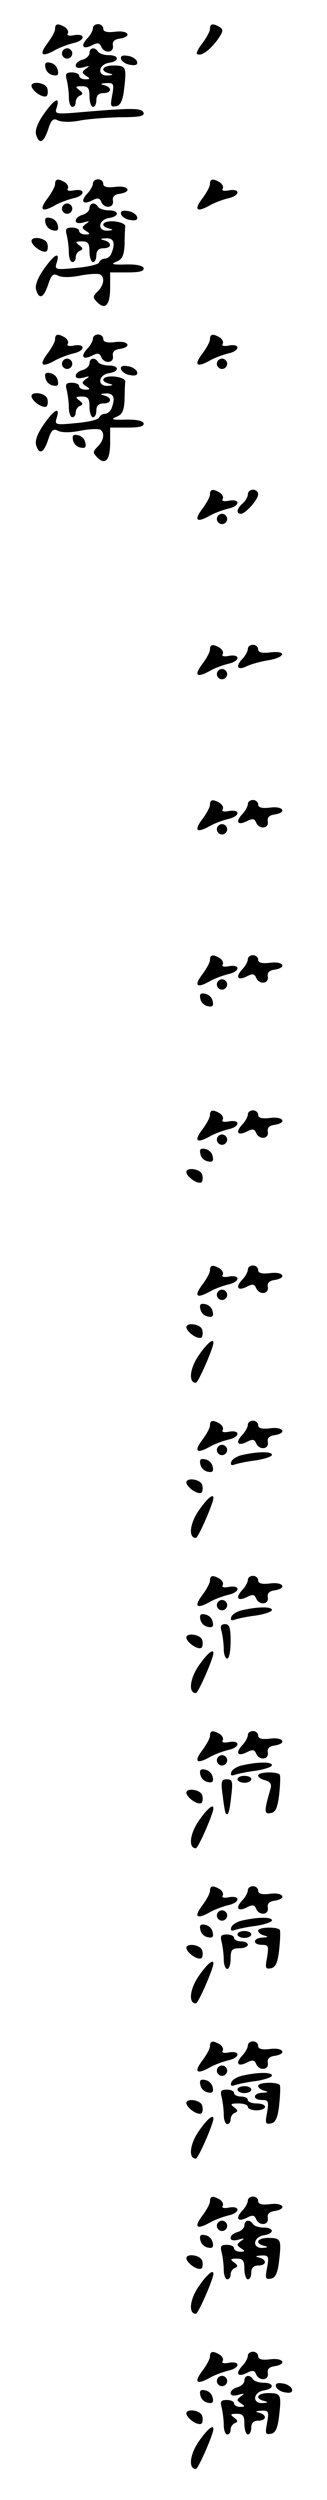 <?xml version="1.0" standalone="no"?>
<!DOCTYPE svg PUBLIC "-//W3C//DTD SVG 20010904//EN"
 "http://www.w3.org/TR/2001/REC-SVG-20010904/DTD/svg10.dtd">
<svg version="1.0" xmlns="http://www.w3.org/2000/svg"
 width="95pt" height="725pt" viewBox="0 0 95 725"
 preserveAspectRatio="xMidYMid meet">
<g transform="translate(0,725) scale(0.1,-0.1)"
fill="#000000" stroke="none">
<path d="M160 7166 c0 -7 -10 -25 -21 -40 -26 -34 -19 -43 18 -23 15 9 40 18
56 22 34 7 37 29 2 23 -14 -3 -22 -1 -18 5 3 5 -1 13 -8 18 -20 12 -29 11 -29
-5z"/>
<path d="M270 7168 c0 -6 -7 -20 -17 -30 -20 -22 -12 -33 15 -19 16 8 21 7 26
-4 8 -21 38 -19 34 3 -2 11 4 18 20 20 37 6 25 25 -13 20 -24 -3 -35 0 -35 9
0 7 -7 13 -15 13 -8 0 -15 -5 -15 -12z"/>
<path d="M610 7166 c0 -7 -10 -25 -21 -40 -12 -15 -19 -29 -17 -32 10 -9 35 8
58 38 18 25 20 32 9 39 -20 12 -29 11 -29 -5z"/>
<path d="M180 7095 c0 -8 7 -15 15 -15 8 0 15 7 15 15 0 8 -7 15 -15 15 -8 0
-15 -7 -15 -15z"/>
<path d="M260 7096 c0 -7 -9 -16 -20 -19 -11 -3 -20 -10 -20 -17 0 -7 8 -9 23
-5 17 5 19 4 7 -4 -13 -10 -13 -12 0 -21 13 -8 12 -10 -2 -10 -10 0 -18 5 -18
10 0 6 -10 10 -21 10 -17 0 -20 -4 -15 -22 3 -13 6 -35 6 -50 0 -16 5 -28 10
-28 6 0 10 6 10 14 0 8 6 17 13 19 9 4 8 8 -3 16 -12 9 -11 11 8 11 18 0 22
-6 22 -30 0 -16 5 -30 10 -30 6 0 10 9 10 20 0 13 7 20 20 20 25 0 26 17 3 23
-13 3 -11 5 6 6 21 1 23 -2 17 -35 -6 -31 -5 -35 11 -32 13 2 20 16 24 53 7
61 5 65 -32 65 -32 0 -40 -16 -11 -23 12 -3 11 -5 -6 -6 -31 -1 -26 33 6 37
30 5 28 22 -2 22 -14 0 -28 5 -31 10 -9 15 -25 12 -25 -4z"/>
<path d="M352 7078 c3 -7 15 -15 27 -16 16 -3 22 1 19 10 -3 7 -15 15 -27 16
-16 3 -22 -1 -19 -10z"/>
<path d="M132 7054 c2 -11 11 -20 22 -22 13 -3 17 1 14 14 -2 11 -11 20 -22
22 -13 3 -17 -1 -14 -14z"/>
<path d="M92 6998 c6 -16 36 -34 44 -26 3 4 4 14 1 23 -7 17 -51 21 -45 3z"/>
<path d="M127 6919 c-18 -26 -26 -47 -22 -60 9 -29 22 -23 35 16 9 28 15 33
28 26 10 -5 36 -6 62 -1 25 5 78 9 118 10 54 0 73 3 69 13 -4 14 -34 14 -166
3 -92 -8 -93 -8 -86 13 10 33 -7 24 -38 -20z"/>
<path d="M160 6716 c0 -7 -10 -25 -21 -40 -26 -34 -19 -43 18 -23 15 9 40 18
56 22 34 7 37 29 2 23 -14 -3 -22 -1 -18 5 3 5 -1 13 -8 18 -20 12 -29 11 -29
-5z"/>
<path d="M270 6718 c0 -6 -7 -20 -17 -30 -20 -22 -12 -33 15 -19 16 8 21 7 26
-4 8 -21 38 -19 34 3 -2 11 4 18 20 20 37 6 25 25 -13 20 -24 -3 -35 0 -35 9
0 7 -7 13 -15 13 -8 0 -15 -5 -15 -12z"/>
<path d="M610 6716 c0 -7 -10 -25 -21 -40 -26 -34 -19 -43 18 -23 15 9 40 18
56 22 34 7 37 29 2 23 -14 -3 -22 -1 -18 5 3 5 -1 13 -8 18 -20 12 -29 11 -29
-5z"/>
<path d="M180 6645 c0 -8 7 -15 15 -15 8 0 15 7 15 15 0 8 -7 15 -15 15 -8 0
-15 -7 -15 -15z"/>
<path d="M260 6646 c0 -7 -9 -16 -20 -19 -11 -3 -20 -10 -20 -17 0 -7 8 -9 23
-5 17 5 19 4 7 -4 -13 -10 -13 -12 0 -21 13 -8 12 -10 -2 -10 -10 0 -18 5 -18
10 0 6 -10 10 -21 10 -17 0 -20 -4 -15 -22 3 -13 6 -35 6 -50 0 -16 5 -28 10
-28 6 0 10 6 10 14 0 8 6 17 13 19 9 4 8 8 -3 16 -12 9 -11 11 8 11 18 0 22
-6 22 -30 0 -16 5 -30 10 -30 6 0 10 9 10 20 0 13 7 20 20 20 25 0 26 17 3 23
-14 4 -12 5 5 6 22 1 28 -13 16 -43 -3 -9 -12 -16 -19 -16 -7 0 -15 -5 -17
-11 -2 -6 -32 -13 -67 -16 -61 -6 -63 -5 -56 16 10 33 -7 24 -38 -20 -18 -26
-26 -47 -22 -60 9 -29 22 -23 35 16 9 28 15 33 28 26 11 -6 37 -6 66 0 26 5
52 6 57 3 14 -8 11 -31 -7 -49 -15 -15 -15 -18 -1 -32 23 -23 37 -7 37 43 l0
44 51 0 c36 0 49 4 46 13 -3 7 -22 11 -53 10 -37 -1 -44 1 -26 8 17 7 22 17
24 49 0 22 1 46 2 53 1 7 -13 13 -31 15 -34 3 -46 -13 -15 -21 12 -3 11 -5 -6
-6 -31 -1 -26 33 6 37 30 5 28 22 -2 22 -14 0 -28 5 -31 10 -9 15 -25 12 -25
-4z"/>
<path d="M352 6628 c3 -7 15 -15 27 -16 16 -3 22 1 19 10 -3 7 -15 15 -27 16
-16 3 -22 -1 -19 -10z"/>
<path d="M132 6604 c2 -11 11 -20 22 -22 13 -3 17 1 14 14 -2 11 -11 20 -22
22 -13 3 -17 -1 -14 -14z"/>
<path d="M92 6548 c6 -16 36 -34 44 -26 3 4 4 14 1 23 -7 17 -51 21 -45 3z"/>
<path d="M160 6266 c0 -7 -10 -25 -21 -40 -26 -34 -19 -43 18 -23 15 9 40 18
56 22 34 7 37 29 2 23 -14 -3 -22 -1 -18 5 3 5 -1 13 -8 18 -20 12 -29 11 -29
-5z"/>
<path d="M270 6268 c0 -6 -7 -20 -17 -30 -20 -22 -12 -33 15 -19 16 8 21 7 26
-4 8 -21 38 -19 34 3 -2 11 4 18 20 20 37 6 25 25 -13 20 -24 -3 -35 0 -35 9
0 7 -7 13 -15 13 -8 0 -15 -5 -15 -12z"/>
<path d="M610 6266 c0 -7 -10 -25 -21 -40 -26 -34 -19 -43 18 -23 15 9 40 18
56 22 34 7 37 29 2 23 -14 -3 -22 -1 -18 5 3 5 -1 13 -8 18 -20 12 -29 11 -29
-5z"/>
<path d="M180 6195 c0 -8 7 -15 15 -15 8 0 15 7 15 15 0 8 -7 15 -15 15 -8 0
-15 -7 -15 -15z"/>
<path d="M260 6196 c0 -7 -9 -16 -20 -19 -11 -3 -20 -10 -20 -17 0 -7 8 -9 23
-5 17 5 19 4 7 -4 -13 -10 -13 -12 0 -21 13 -8 12 -10 -2 -10 -10 0 -18 5 -18
10 0 6 -10 10 -21 10 -17 0 -20 -4 -15 -22 3 -13 6 -35 6 -50 0 -16 5 -28 10
-28 6 0 10 6 10 14 0 8 6 17 13 19 9 4 8 8 -3 16 -12 9 -11 11 8 11 18 0 22
-6 22 -30 0 -16 5 -30 10 -30 6 0 10 9 10 20 0 13 7 20 20 20 25 0 26 17 3 23
-14 4 -12 5 5 6 22 1 28 -13 16 -43 -3 -9 -12 -16 -19 -16 -7 0 -15 -5 -17
-11 -2 -6 -32 -13 -67 -16 -61 -6 -63 -5 -56 16 10 33 -7 24 -38 -20 -18 -26
-26 -47 -22 -60 9 -29 22 -23 35 16 9 28 15 33 28 26 11 -6 37 -6 66 0 26 5
52 6 57 3 14 -8 11 -31 -7 -49 -15 -15 -15 -18 -1 -32 23 -23 37 -7 37 43 l0
44 51 0 c36 0 49 4 46 13 -3 7 -22 11 -53 10 -37 -1 -44 1 -26 8 17 7 22 17
24 49 0 22 1 46 2 53 1 7 -13 13 -31 15 -34 3 -46 -13 -15 -21 12 -3 11 -5 -6
-6 -31 -1 -26 33 6 37 30 5 28 22 -2 22 -14 0 -28 5 -31 10 -9 15 -25 12 -25
-4z"/>
<path d="M630 6195 c0 -8 7 -15 15 -15 8 0 15 7 15 15 0 8 -7 15 -15 15 -8 0
-15 -7 -15 -15z"/>
<path d="M352 6178 c3 -7 15 -15 27 -16 16 -3 22 1 19 10 -3 7 -15 15 -27 16
-16 3 -22 -1 -19 -10z"/>
<path d="M132 6154 c2 -11 11 -20 22 -22 13 -3 17 1 14 14 -2 11 -11 20 -22
22 -13 3 -17 -1 -14 -14z"/>
<path d="M92 6098 c6 -16 36 -34 44 -26 3 4 4 14 1 23 -7 17 -51 21 -45 3z"/>
<path d="M212 5974 c2 -11 11 -20 22 -22 13 -3 17 1 14 14 -2 11 -11 20 -22
22 -13 3 -17 -1 -14 -14z"/>
<path d="M610 5816 c0 -7 -10 -25 -21 -40 -26 -34 -19 -43 18 -23 15 9 40 18
56 22 34 7 37 29 2 23 -14 -3 -22 -1 -18 5 3 5 -1 13 -8 18 -20 12 -29 11 -29
-5z"/>
<path d="M720 5816 c0 -7 -7 -19 -15 -26 -17 -14 -20 -30 -5 -30 13 0 50 41
50 57 0 7 -7 13 -15 13 -8 0 -15 -6 -15 -14z"/>
<path d="M630 5745 c0 -8 7 -15 15 -15 8 0 15 7 15 15 0 8 -7 15 -15 15 -8 0
-15 -7 -15 -15z"/>
<path d="M610 5366 c0 -7 -10 -25 -21 -40 -26 -34 -19 -43 18 -23 15 9 40 18
56 22 34 7 37 29 2 23 -14 -3 -22 -1 -18 5 3 5 -1 13 -8 18 -20 12 -29 11 -29
-5z"/>
<path d="M720 5368 c0 -6 -7 -20 -17 -30 -20 -22 -12 -33 14 -20 10 5 37 13
61 17 51 8 57 29 7 23 -24 -3 -35 0 -35 9 0 7 -7 13 -15 13 -8 0 -15 -5 -15
-12z"/>
<path d="M630 5295 c0 -8 7 -15 15 -15 8 0 15 7 15 15 0 8 -7 15 -15 15 -8 0
-15 -7 -15 -15z"/>
<path d="M610 4916 c0 -7 -10 -25 -21 -40 -26 -34 -19 -43 18 -23 15 9 40 18
56 22 34 7 37 29 2 23 -14 -3 -22 -1 -18 5 3 5 -1 13 -8 18 -20 12 -29 11 -29
-5z"/>
<path d="M720 4918 c0 -6 -7 -20 -17 -30 -20 -22 -12 -33 15 -19 16 8 21 7 26
-4 8 -21 38 -19 34 3 -2 11 4 18 20 20 37 6 25 25 -13 20 -24 -3 -35 0 -35 9
0 7 -7 13 -15 13 -8 0 -15 -5 -15 -12z"/>
<path d="M630 4845 c0 -8 7 -15 15 -15 8 0 15 7 15 15 0 8 -7 15 -15 15 -8 0
-15 -7 -15 -15z"/>
<path d="M610 4466 c0 -7 -10 -25 -21 -40 -26 -34 -19 -43 18 -23 15 9 40 18
56 22 34 7 37 29 2 23 -14 -3 -22 -1 -18 5 3 5 -1 13 -8 18 -20 12 -29 11 -29
-5z"/>
<path d="M720 4468 c0 -6 -7 -20 -17 -30 -20 -22 -12 -33 15 -19 16 8 21 7 26
-4 8 -21 38 -19 34 3 -2 11 4 18 20 20 37 6 25 25 -13 20 -24 -3 -35 0 -35 9
0 7 -7 13 -15 13 -8 0 -15 -5 -15 -12z"/>
<path d="M630 4395 c0 -8 7 -15 15 -15 8 0 15 7 15 15 0 8 -7 15 -15 15 -8 0
-15 -7 -15 -15z"/>
<path d="M582 4354 c2 -11 11 -20 22 -22 13 -3 17 1 14 14 -2 11 -11 20 -22
22 -13 3 -17 -1 -14 -14z"/>
<path d="M610 4016 c0 -7 -10 -25 -21 -40 -26 -34 -19 -43 18 -23 15 9 40 18
56 22 34 7 37 29 2 23 -14 -3 -22 -1 -18 5 3 5 -1 13 -8 18 -20 12 -29 11 -29
-5z"/>
<path d="M720 4018 c0 -6 -7 -20 -17 -30 -20 -22 -12 -33 15 -19 16 8 21 7 26
-4 8 -21 38 -19 34 3 -2 11 4 18 20 20 37 6 25 25 -13 20 -24 -3 -35 0 -35 9
0 7 -7 13 -15 13 -8 0 -15 -5 -15 -12z"/>
<path d="M630 3945 c0 -8 7 -15 15 -15 8 0 15 7 15 15 0 8 -7 15 -15 15 -8 0
-15 -7 -15 -15z"/>
<path d="M582 3904 c2 -11 11 -20 22 -22 13 -3 17 1 14 14 -2 11 -11 20 -22
22 -13 3 -17 -1 -14 -14z"/>
<path d="M542 3848 c6 -16 36 -34 44 -26 3 4 4 14 1 23 -7 17 -51 21 -45 3z"/>
<path d="M610 3566 c0 -7 -10 -25 -21 -40 -26 -34 -19 -43 18 -23 15 9 40 18
56 22 34 7 37 29 2 23 -14 -3 -22 -1 -18 5 3 5 -1 13 -8 18 -20 12 -29 11 -29
-5z"/>
<path d="M720 3568 c0 -6 -7 -20 -17 -30 -20 -22 -12 -33 15 -19 16 8 21 7 26
-4 8 -21 38 -19 34 3 -2 11 4 18 20 20 37 6 25 25 -13 20 -24 -3 -35 0 -35 9
0 7 -7 13 -15 13 -8 0 -15 -5 -15 -12z"/>
<path d="M630 3495 c0 -8 7 -15 15 -15 8 0 15 7 15 15 0 8 -7 15 -15 15 -8 0
-15 -7 -15 -15z"/>
<path d="M582 3454 c2 -11 11 -20 22 -22 13 -3 17 1 14 14 -2 11 -11 20 -22
22 -13 3 -17 -1 -14 -14z"/>
<path d="M542 3398 c6 -16 36 -34 44 -26 3 4 4 14 1 23 -7 17 -51 21 -45 3z"/>
<path d="M577 3319 c-26 -38 -30 -79 -8 -79 7 0 51 101 51 116 0 14 -19 -2
-43 -37z"/>
<path d="M610 3116 c0 -7 -10 -25 -21 -40 -26 -34 -19 -43 18 -23 15 9 40 18
56 22 34 7 37 29 2 23 -14 -3 -22 -1 -18 5 3 5 -1 13 -8 18 -20 12 -29 11 -29
-5z"/>
<path d="M720 3118 c0 -6 -7 -20 -17 -30 -20 -22 -12 -33 15 -19 16 8 21 7 26
-4 8 -21 38 -19 34 3 -2 11 4 18 20 20 37 6 25 25 -13 20 -24 -3 -35 0 -35 9
0 7 -7 13 -15 13 -8 0 -15 -5 -15 -12z"/>
<path d="M630 3045 c0 -8 7 -15 15 -15 8 0 15 7 15 15 0 8 -7 15 -15 15 -8 0
-15 -7 -15 -15z"/>
<path d="M706 3031 c-16 -3 -31 -12 -34 -20 -3 -9 0 -12 10 -8 9 3 36 9 62 12
25 4 46 11 46 16 0 10 -39 10 -84 0z"/>
<path d="M582 3004 c2 -11 11 -20 22 -22 13 -3 17 1 14 14 -2 11 -11 20 -22
22 -13 3 -17 -1 -14 -14z"/>
<path d="M542 2948 c6 -16 36 -34 44 -26 3 4 4 14 1 23 -7 17 -51 21 -45 3z"/>
<path d="M577 2869 c-26 -38 -30 -79 -8 -79 7 0 51 101 51 116 0 14 -19 -2
-43 -37z"/>
<path d="M610 2666 c0 -7 -10 -25 -21 -40 -26 -34 -19 -43 18 -23 15 9 40 18
56 22 34 7 37 29 2 23 -14 -3 -22 -1 -18 5 3 5 -1 13 -8 18 -20 12 -29 11 -29
-5z"/>
<path d="M720 2668 c0 -6 -7 -20 -17 -30 -20 -22 -12 -33 15 -19 16 8 21 7 26
-4 8 -21 38 -19 34 3 -2 11 4 18 20 20 37 6 25 25 -13 20 -24 -3 -35 0 -35 9
0 7 -7 13 -15 13 -8 0 -15 -5 -15 -12z"/>
<path d="M630 2595 c0 -8 7 -15 15 -15 8 0 15 7 15 15 0 8 -7 15 -15 15 -8 0
-15 -7 -15 -15z"/>
<path d="M706 2581 c-16 -3 -31 -12 -34 -20 -3 -9 0 -12 10 -8 9 3 36 9 62 12
25 4 46 11 46 16 0 10 -39 10 -84 0z"/>
<path d="M582 2554 c2 -11 11 -20 22 -22 13 -3 17 1 14 14 -2 11 -11 20 -22
22 -13 3 -17 -1 -14 -14z"/>
<path d="M644 2518 c3 -13 6 -35 6 -50 0 -16 5 -28 10 -28 6 0 10 23 10 50 0
39 -3 50 -16 50 -12 0 -15 -6 -10 -22z"/>
<path d="M542 2498 c6 -16 36 -34 44 -26 3 4 4 14 1 23 -7 17 -51 21 -45 3z"/>
<path d="M577 2419 c-26 -38 -30 -79 -8 -79 7 0 51 101 51 116 0 14 -19 -2
-43 -37z"/>
<path d="M610 2216 c0 -7 -10 -25 -21 -40 -26 -34 -19 -43 18 -23 15 9 40 18
56 22 34 7 37 29 2 23 -14 -3 -22 -1 -18 5 3 5 -1 13 -8 18 -20 12 -29 11 -29
-5z"/>
<path d="M720 2218 c0 -6 -7 -20 -17 -30 -20 -22 -12 -33 15 -19 16 8 21 7 26
-4 8 -21 38 -19 34 3 -2 11 4 18 20 20 37 6 25 25 -13 20 -24 -3 -35 0 -35 9
0 7 -7 13 -15 13 -8 0 -15 -5 -15 -12z"/>
<path d="M630 2145 c0 -8 7 -15 15 -15 8 0 15 7 15 15 0 8 -7 15 -15 15 -8 0
-15 -7 -15 -15z"/>
<path d="M706 2131 c-16 -3 -31 -12 -34 -20 -3 -9 0 -12 10 -8 9 3 36 9 62 12
25 4 46 11 46 16 0 10 -39 10 -84 0z"/>
<path d="M582 2104 c2 -11 11 -20 22 -22 13 -3 17 1 14 14 -2 11 -11 20 -22
22 -13 3 -17 -1 -14 -14z"/>
<path d="M750 2101 c0 -5 9 -11 21 -14 14 -4 19 -11 15 -24 -19 -65 -19 -75 0
-71 15 2 20 15 25 53 3 28 4 53 2 58 -6 10 -63 9 -63 -2z"/>
<path d="M690 2090 c0 -5 9 -10 20 -10 11 0 20 5 20 10 0 6 -9 10 -20 10 -11
0 -20 -4 -20 -10z"/>
<path d="M647 2043 c3 -27 7 -50 9 -52 7 -8 11 5 16 52 5 41 3 47 -13 47 -16
0 -18 -6 -12 -47z"/>
<path d="M542 2048 c6 -16 36 -34 44 -26 3 4 4 14 1 23 -7 17 -51 21 -45 3z"/>
<path d="M577 1969 c-26 -38 -30 -79 -8 -79 7 0 51 101 51 116 0 14 -19 -2
-43 -37z"/>
<path d="M610 1766 c0 -7 -10 -25 -21 -40 -26 -34 -19 -43 18 -23 15 9 40 18
56 22 34 7 37 29 2 23 -14 -3 -22 -1 -18 5 3 5 -1 13 -8 18 -20 12 -29 11 -29
-5z"/>
<path d="M720 1768 c0 -6 -7 -20 -17 -30 -20 -22 -12 -33 15 -19 16 8 21 7 26
-4 8 -21 38 -19 34 3 -2 11 4 18 20 20 37 6 25 25 -13 20 -24 -3 -35 0 -35 9
0 7 -7 13 -15 13 -8 0 -15 -5 -15 -12z"/>
<path d="M630 1695 c0 -8 7 -15 15 -15 8 0 15 7 15 15 0 8 -7 15 -15 15 -8 0
-15 -7 -15 -15z"/>
<path d="M706 1681 c-16 -3 -31 -12 -34 -20 -3 -9 0 -12 10 -8 9 3 36 9 62 12
25 4 46 11 46 16 0 10 -39 10 -84 0z"/>
<path d="M582 1654 c2 -11 11 -20 22 -22 13 -3 17 1 14 14 -2 11 -11 20 -22
22 -13 3 -17 -1 -14 -14z"/>
<path d="M750 1651 c0 -5 8 -12 18 -14 13 -4 11 -5 -5 -6 -29 -1 -30 -21 -2
-21 19 0 20 -4 15 -36 -6 -31 -5 -35 11 -32 13 2 20 16 24 53 3 28 4 53 2 58
-6 10 -63 9 -63 -2z"/>
<path d="M690 1640 c0 -5 9 -10 20 -10 11 0 20 5 20 10 0 6 -9 10 -20 10 -11
0 -20 -4 -20 -10z"/>
<path d="M644 1618 c3 -13 6 -35 6 -50 0 -16 5 -28 10 -28 6 0 10 14 10 30 0
25 4 30 25 30 14 0 25 5 25 10 0 6 -9 10 -20 10 -11 0 -20 5 -20 10 0 6 -10
10 -21 10 -17 0 -20 -4 -15 -22z"/>
<path d="M542 1598 c6 -16 36 -34 44 -26 3 4 4 14 1 23 -7 17 -51 21 -45 3z"/>
<path d="M577 1519 c-26 -38 -30 -79 -8 -79 7 0 51 101 51 116 0 14 -19 -2
-43 -37z"/>
<path d="M610 1316 c0 -7 -10 -25 -21 -40 -26 -34 -19 -43 18 -23 15 9 40 18
56 22 34 7 37 29 2 23 -14 -3 -22 -1 -18 5 3 5 -1 13 -8 18 -20 12 -29 11 -29
-5z"/>
<path d="M720 1318 c0 -6 -7 -20 -17 -30 -20 -22 -12 -33 15 -19 16 8 21 7 26
-4 8 -21 38 -19 34 3 -2 11 4 18 20 20 37 6 25 25 -13 20 -24 -3 -35 0 -35 9
0 7 -7 13 -15 13 -8 0 -15 -5 -15 -12z"/>
<path d="M630 1245 c0 -8 7 -15 15 -15 8 0 15 7 15 15 0 8 -7 15 -15 15 -8 0
-15 -7 -15 -15z"/>
<path d="M706 1231 c-16 -3 -31 -12 -34 -20 -3 -9 0 -12 10 -8 9 3 36 9 62 12
25 4 46 11 46 16 0 10 -39 10 -84 0z"/>
<path d="M582 1204 c2 -11 11 -20 22 -22 13 -3 17 1 14 14 -2 11 -11 20 -22
22 -13 3 -17 -1 -14 -14z"/>
<path d="M750 1201 c0 -5 8 -12 18 -14 13 -4 11 -5 -5 -6 -29 -1 -30 -21 -2
-21 19 0 20 -4 15 -36 -6 -31 -5 -35 11 -32 13 2 20 16 24 53 3 28 4 53 2 58
-6 10 -63 9 -63 -2z"/>
<path d="M690 1190 c0 -5 9 -10 20 -10 11 0 20 5 20 10 0 6 -9 10 -20 10 -11
0 -20 -4 -20 -10z"/>
<path d="M644 1168 c3 -13 6 -35 6 -50 0 -16 5 -28 10 -28 6 0 10 6 10 14 0 8
6 17 13 19 9 4 8 8 -3 16 -12 9 -10 11 13 11 15 0 27 -4 27 -10 0 -5 11 -10
25 -10 14 0 25 5 25 10 0 6 -11 10 -25 10 -14 0 -25 5 -25 10 0 6 -9 10 -20
10 -11 0 -20 5 -20 10 0 6 -10 10 -21 10 -17 0 -20 -4 -15 -22z"/>
<path d="M542 1148 c6 -16 36 -34 44 -26 3 4 4 14 1 23 -7 17 -51 21 -45 3z"/>
<path d="M577 1069 c-26 -38 -30 -79 -8 -79 7 0 51 101 51 116 0 14 -19 -2
-43 -37z"/>
<path d="M610 866 c0 -7 -10 -25 -21 -40 -26 -34 -19 -43 18 -23 15 9 40 18
56 22 34 7 37 29 2 23 -14 -3 -22 -1 -18 5 3 5 -1 13 -8 18 -20 12 -29 11 -29
-5z"/>
<path d="M720 868 c0 -6 -7 -20 -17 -30 -20 -22 -12 -33 15 -19 16 8 21 7 26
-4 8 -21 38 -19 34 3 -2 11 4 18 20 20 37 6 25 25 -13 20 -24 -3 -35 0 -35 9
0 7 -7 13 -15 13 -8 0 -15 -5 -15 -12z"/>
<path d="M630 795 c0 -8 7 -15 15 -15 8 0 15 7 15 15 0 8 -7 15 -15 15 -8 0
-15 -7 -15 -15z"/>
<path d="M710 796 c0 -7 -9 -16 -20 -19 -11 -3 -20 -10 -20 -17 0 -7 8 -9 23
-5 17 5 19 4 7 -4 -13 -10 -13 -12 0 -21 13 -8 12 -10 -2 -10 -10 0 -18 5 -18
10 0 6 -10 10 -21 10 -17 0 -20 -4 -15 -22 3 -13 6 -35 6 -50 0 -16 5 -28 10
-28 6 0 10 6 10 14 0 8 6 17 13 19 9 4 8 8 -3 16 -12 9 -11 11 8 11 18 0 22
-6 22 -30 0 -16 5 -30 10 -30 6 0 10 9 10 20 0 13 7 20 20 20 25 0 26 17 3 23
-13 3 -11 5 6 6 21 1 23 -2 17 -35 -6 -31 -5 -35 11 -32 13 2 20 16 24 53 7
61 5 65 -32 65 -32 0 -40 -16 -11 -23 12 -3 11 -5 -6 -6 -31 -1 -26 33 6 37
30 5 28 22 -2 22 -14 0 -28 5 -31 10 -9 15 -25 12 -25 -4z"/>
<path d="M582 754 c2 -11 11 -20 22 -22 13 -3 17 1 14 14 -2 11 -11 20 -22 22
-13 3 -17 -1 -14 -14z"/>
<path d="M542 698 c6 -16 36 -34 44 -26 3 4 4 14 1 23 -7 17 -51 21 -45 3z"/>
<path d="M577 619 c-26 -38 -30 -79 -8 -79 7 0 51 101 51 116 0 14 -19 -2 -43
-37z"/>
<path d="M610 416 c0 -7 -10 -25 -21 -40 -26 -34 -19 -43 18 -23 15 9 40 18
56 22 34 7 37 29 2 23 -14 -3 -22 -1 -18 5 3 5 -1 13 -8 18 -20 12 -29 11 -29
-5z"/>
<path d="M720 418 c0 -6 -7 -20 -17 -30 -20 -22 -12 -33 15 -19 16 8 21 7 26
-4 8 -21 38 -19 34 3 -2 11 4 18 20 20 37 6 25 25 -13 20 -24 -3 -35 0 -35 9
0 7 -7 13 -15 13 -8 0 -15 -5 -15 -12z"/>
<path d="M630 345 c0 -8 7 -15 15 -15 8 0 15 7 15 15 0 8 -7 15 -15 15 -8 0
-15 -7 -15 -15z"/>
<path d="M710 346 c0 -7 -9 -16 -20 -19 -11 -3 -20 -10 -20 -17 0 -7 8 -9 23
-5 17 5 19 4 7 -4 -13 -10 -13 -12 0 -21 13 -8 12 -10 -2 -10 -10 0 -18 5 -18
10 0 6 -10 10 -21 10 -17 0 -20 -4 -15 -22 3 -13 6 -35 6 -50 0 -16 5 -28 10
-28 6 0 10 6 10 14 0 8 6 17 13 19 9 4 8 8 -3 16 -12 9 -11 11 8 11 18 0 22
-6 22 -30 0 -16 5 -30 10 -30 6 0 10 9 10 20 0 13 7 20 20 20 25 0 26 17 3 23
-13 3 -11 5 6 6 21 1 23 -2 17 -35 -6 -31 -5 -35 11 -32 13 2 20 16 24 53 7
61 5 65 -32 65 -32 0 -40 -16 -11 -23 12 -3 11 -5 -6 -6 -31 -1 -26 33 6 37
30 5 28 22 -2 22 -14 0 -28 5 -31 10 -9 15 -25 12 -25 -4z"/>
<path d="M802 328 c3 -7 15 -15 27 -16 16 -3 22 1 19 10 -3 7 -15 15 -27 16
-16 3 -22 -1 -19 -10z"/>
<path d="M582 304 c2 -11 11 -20 22 -22 13 -3 17 1 14 14 -2 11 -11 20 -22 22
-13 3 -17 -1 -14 -14z"/>
<path d="M542 248 c6 -16 36 -34 44 -26 3 4 4 14 1 23 -7 17 -51 21 -45 3z"/>
<path d="M577 169 c-26 -38 -30 -79 -8 -79 7 0 51 101 51 116 0 14 -19 -2 -43
-37z"/>
</g>
</svg>
